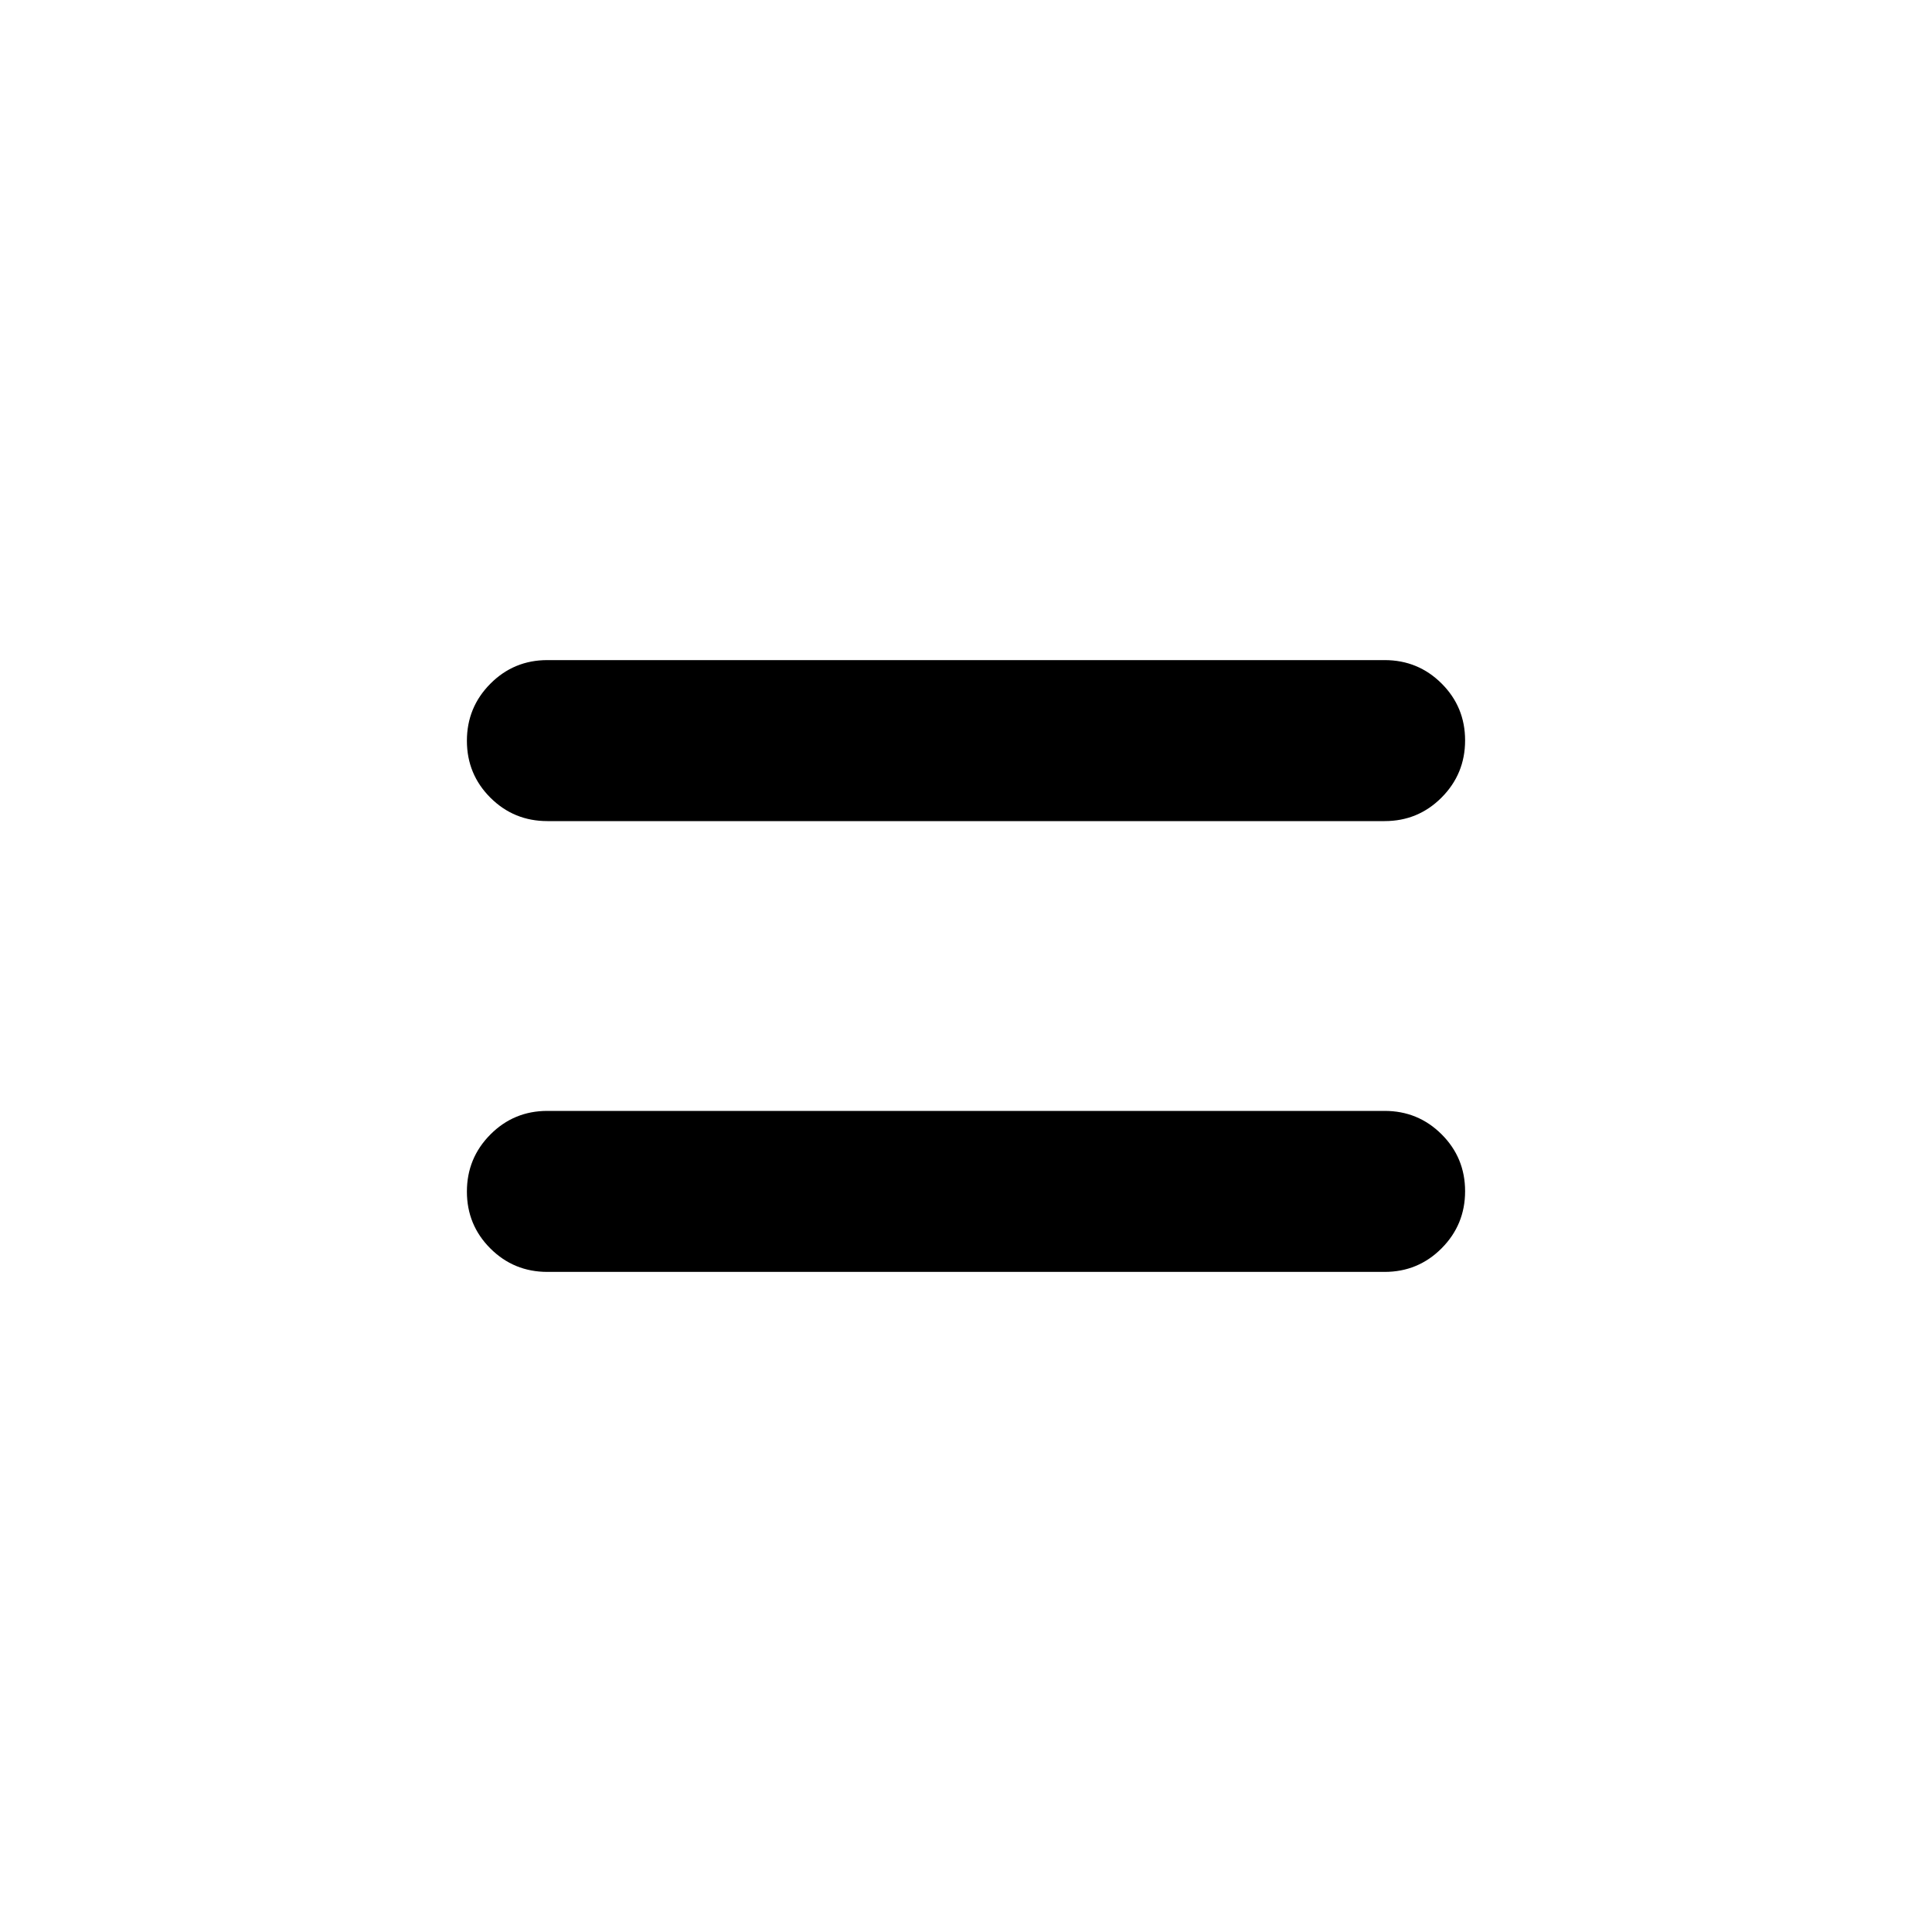 <svg xmlns="http://www.w3.org/2000/svg" height="20" viewBox="0 -960 960 960" width="20"><path d="M272-328q-16.667 0-28.334-11.64Q232-351.28 232-367.909q0-16.629 11.666-28.36Q255.333-408 272-408h416q16.667 0 28.334 11.64Q728-384.719 728-368.09q0 16.629-11.666 28.359Q704.667-328 688-328H272Zm0-224q-16.667 0-28.334-11.64Q232-575.281 232-591.91q0-16.629 11.666-28.359Q255.333-632 272-632h416q16.667 0 28.334 11.64Q728-608.72 728-592.091q0 16.629-11.666 28.36Q704.667-552 688-552H272Z"/></svg>